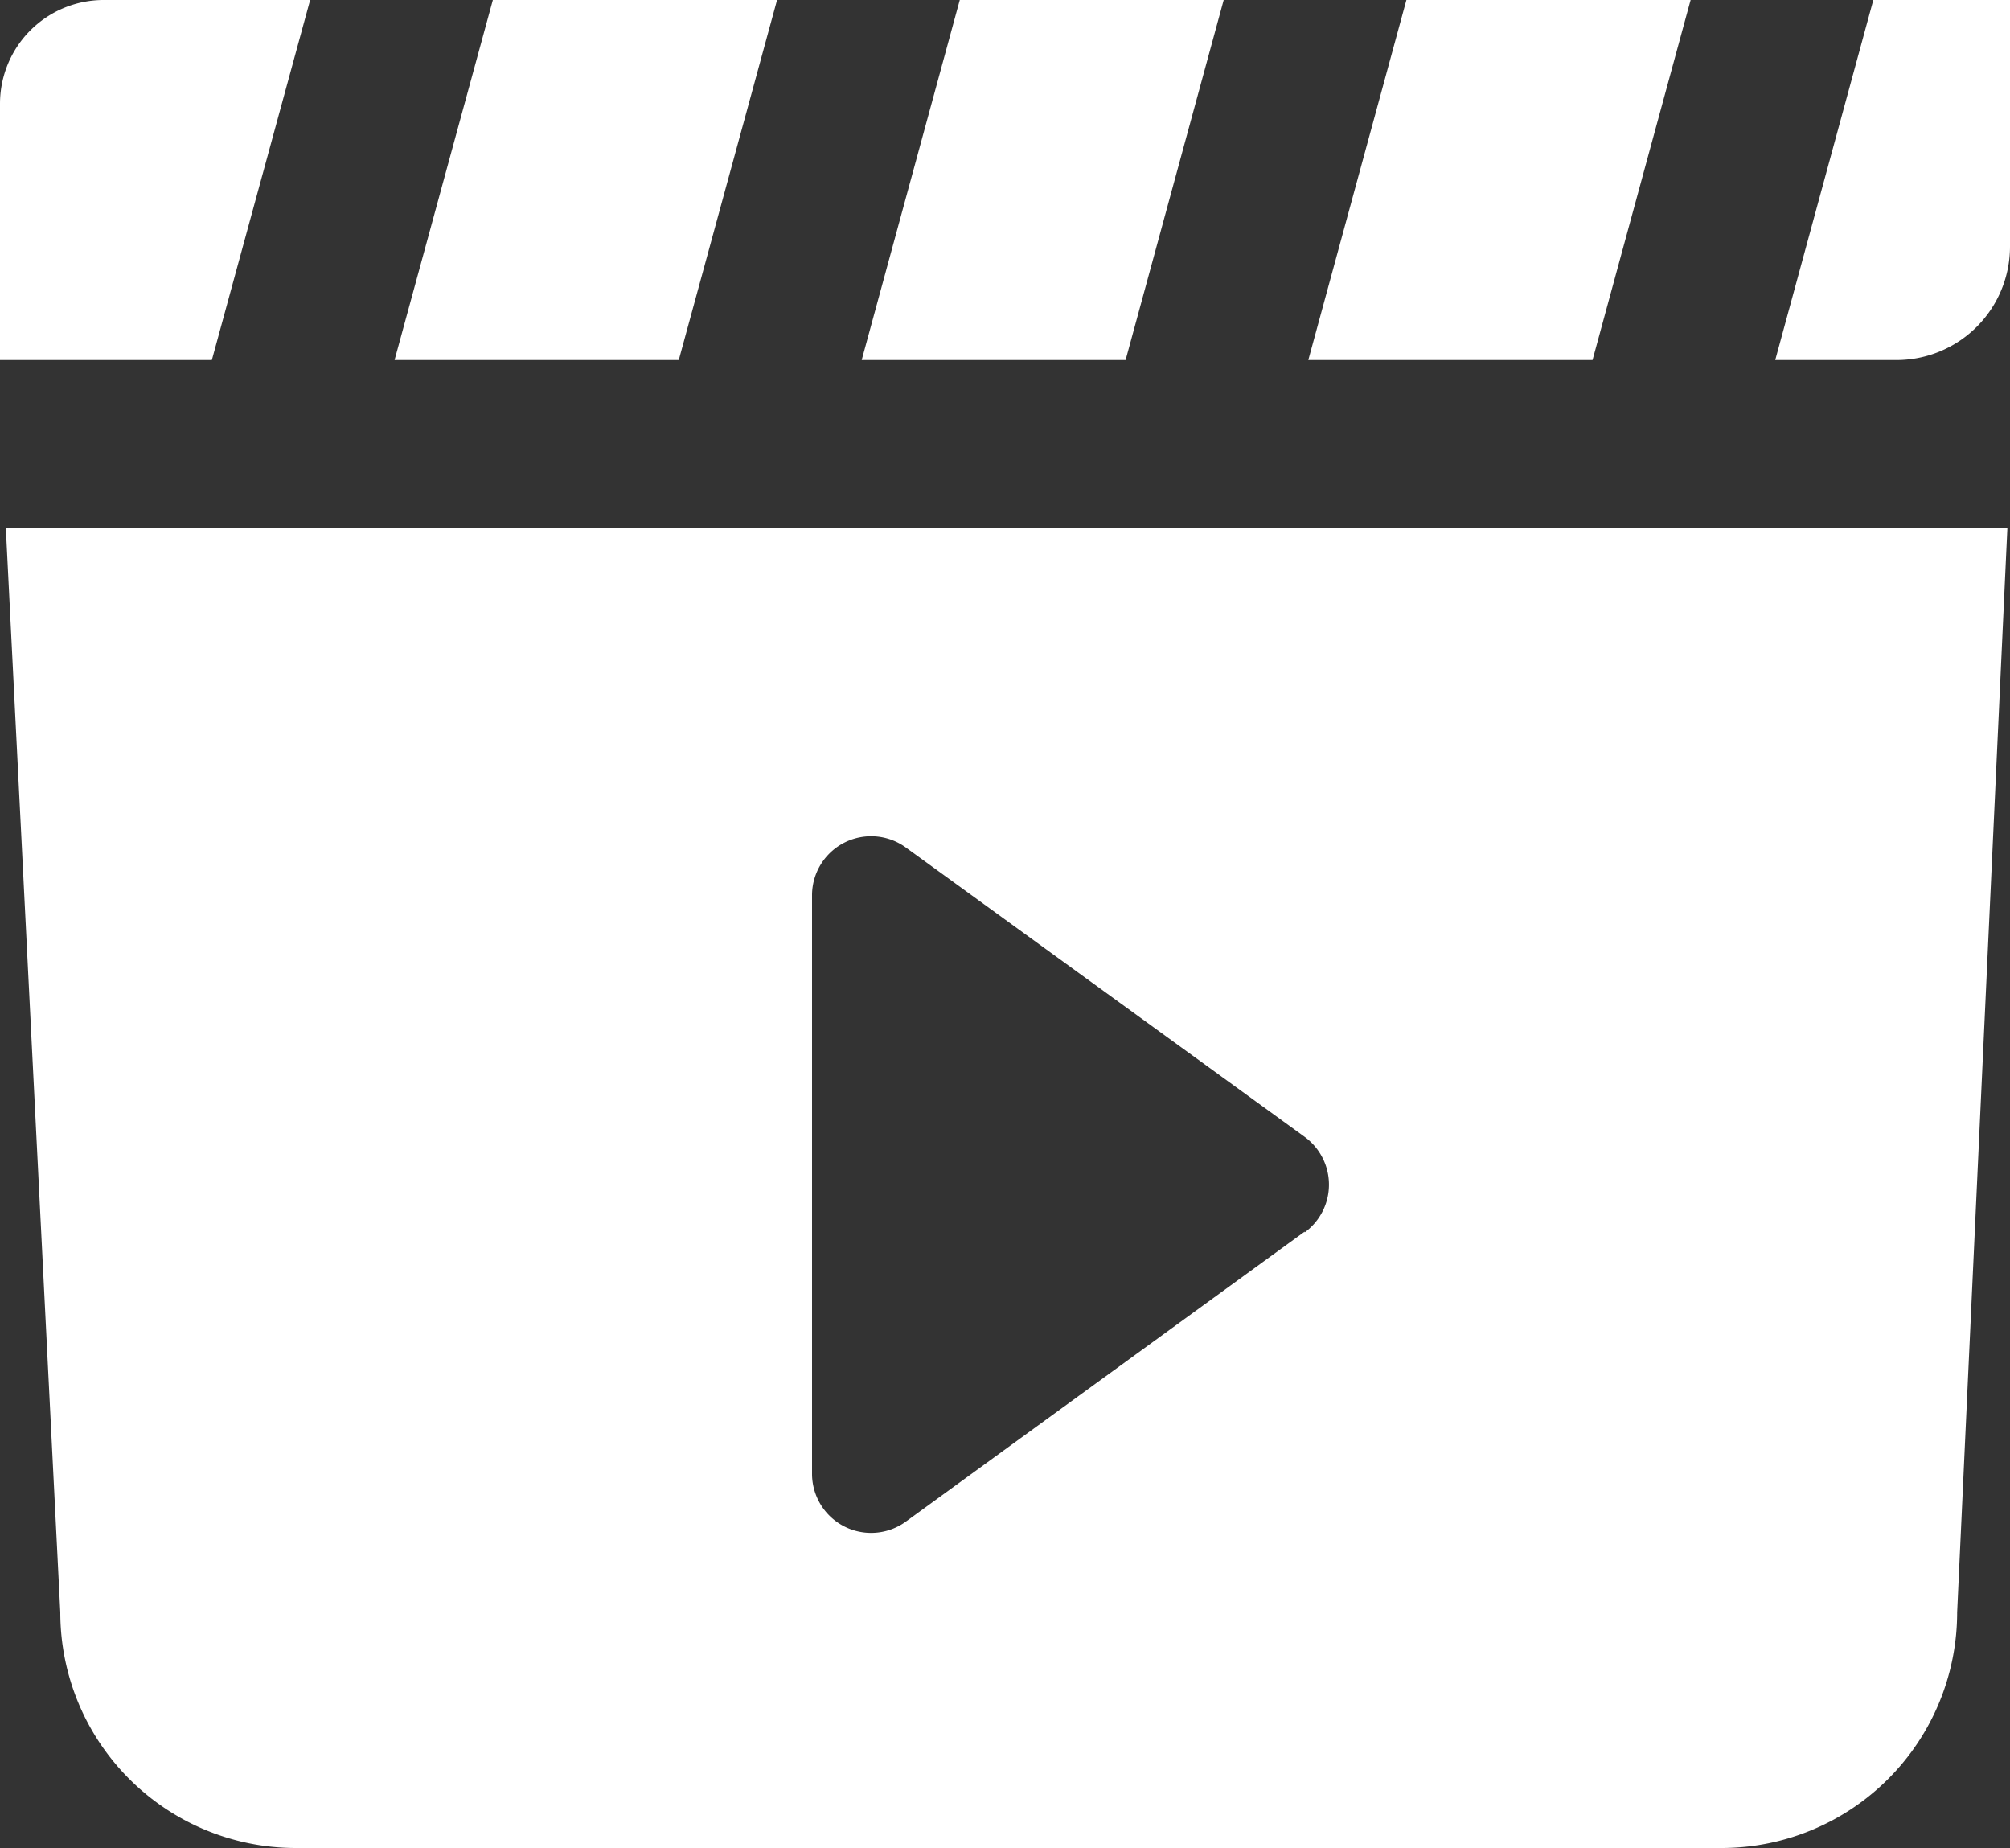 <svg xmlns="http://www.w3.org/2000/svg" viewBox="0 0 100 91.92"><rect x="0" y="0" width="100" height="91.92" fill="#333333" stroke="none"/><defs><style>.cls-1{fill:#fff;}</style></defs><g id="Слой_2" data-name="Слой 2"><g id="icons"><g id="Shoot"><polygon class="cls-1" points="19.63 17.91 33.77 17.91 38.66 0 24.52 0 19.63 17.91"/><polygon class="cls-1" points="60.88 0 47.75 0 42.87 17.91 56 17.91 60.88 0"/><path class="cls-1" d="M15.43,0H5.15A5.16,5.16,0,0,0,0,5.15V17.91H10.54Z"/><path class="cls-1" d="M93.2,0,88.32,17.91h6A5.65,5.65,0,0,0,100,12.26V0Z"/><polygon class="cls-1" points="84.11 0 69.97 0 65.09 17.91 79.23 17.91 84.11 0"/><path class="cls-1" d="M.29,26.26,3,80.2A11.72,11.72,0,0,0,14.68,91.92h71A11.72,11.72,0,0,0,97.37,80.2l2.5-53.94Zm64.62,35L45.06,75.69a2.94,2.94,0,0,1-4.66-2.37V44.53a2.94,2.94,0,0,1,4.66-2.38l19.85,14.4A2.94,2.94,0,0,1,64.91,61.3Z"/></g></g></g></svg>